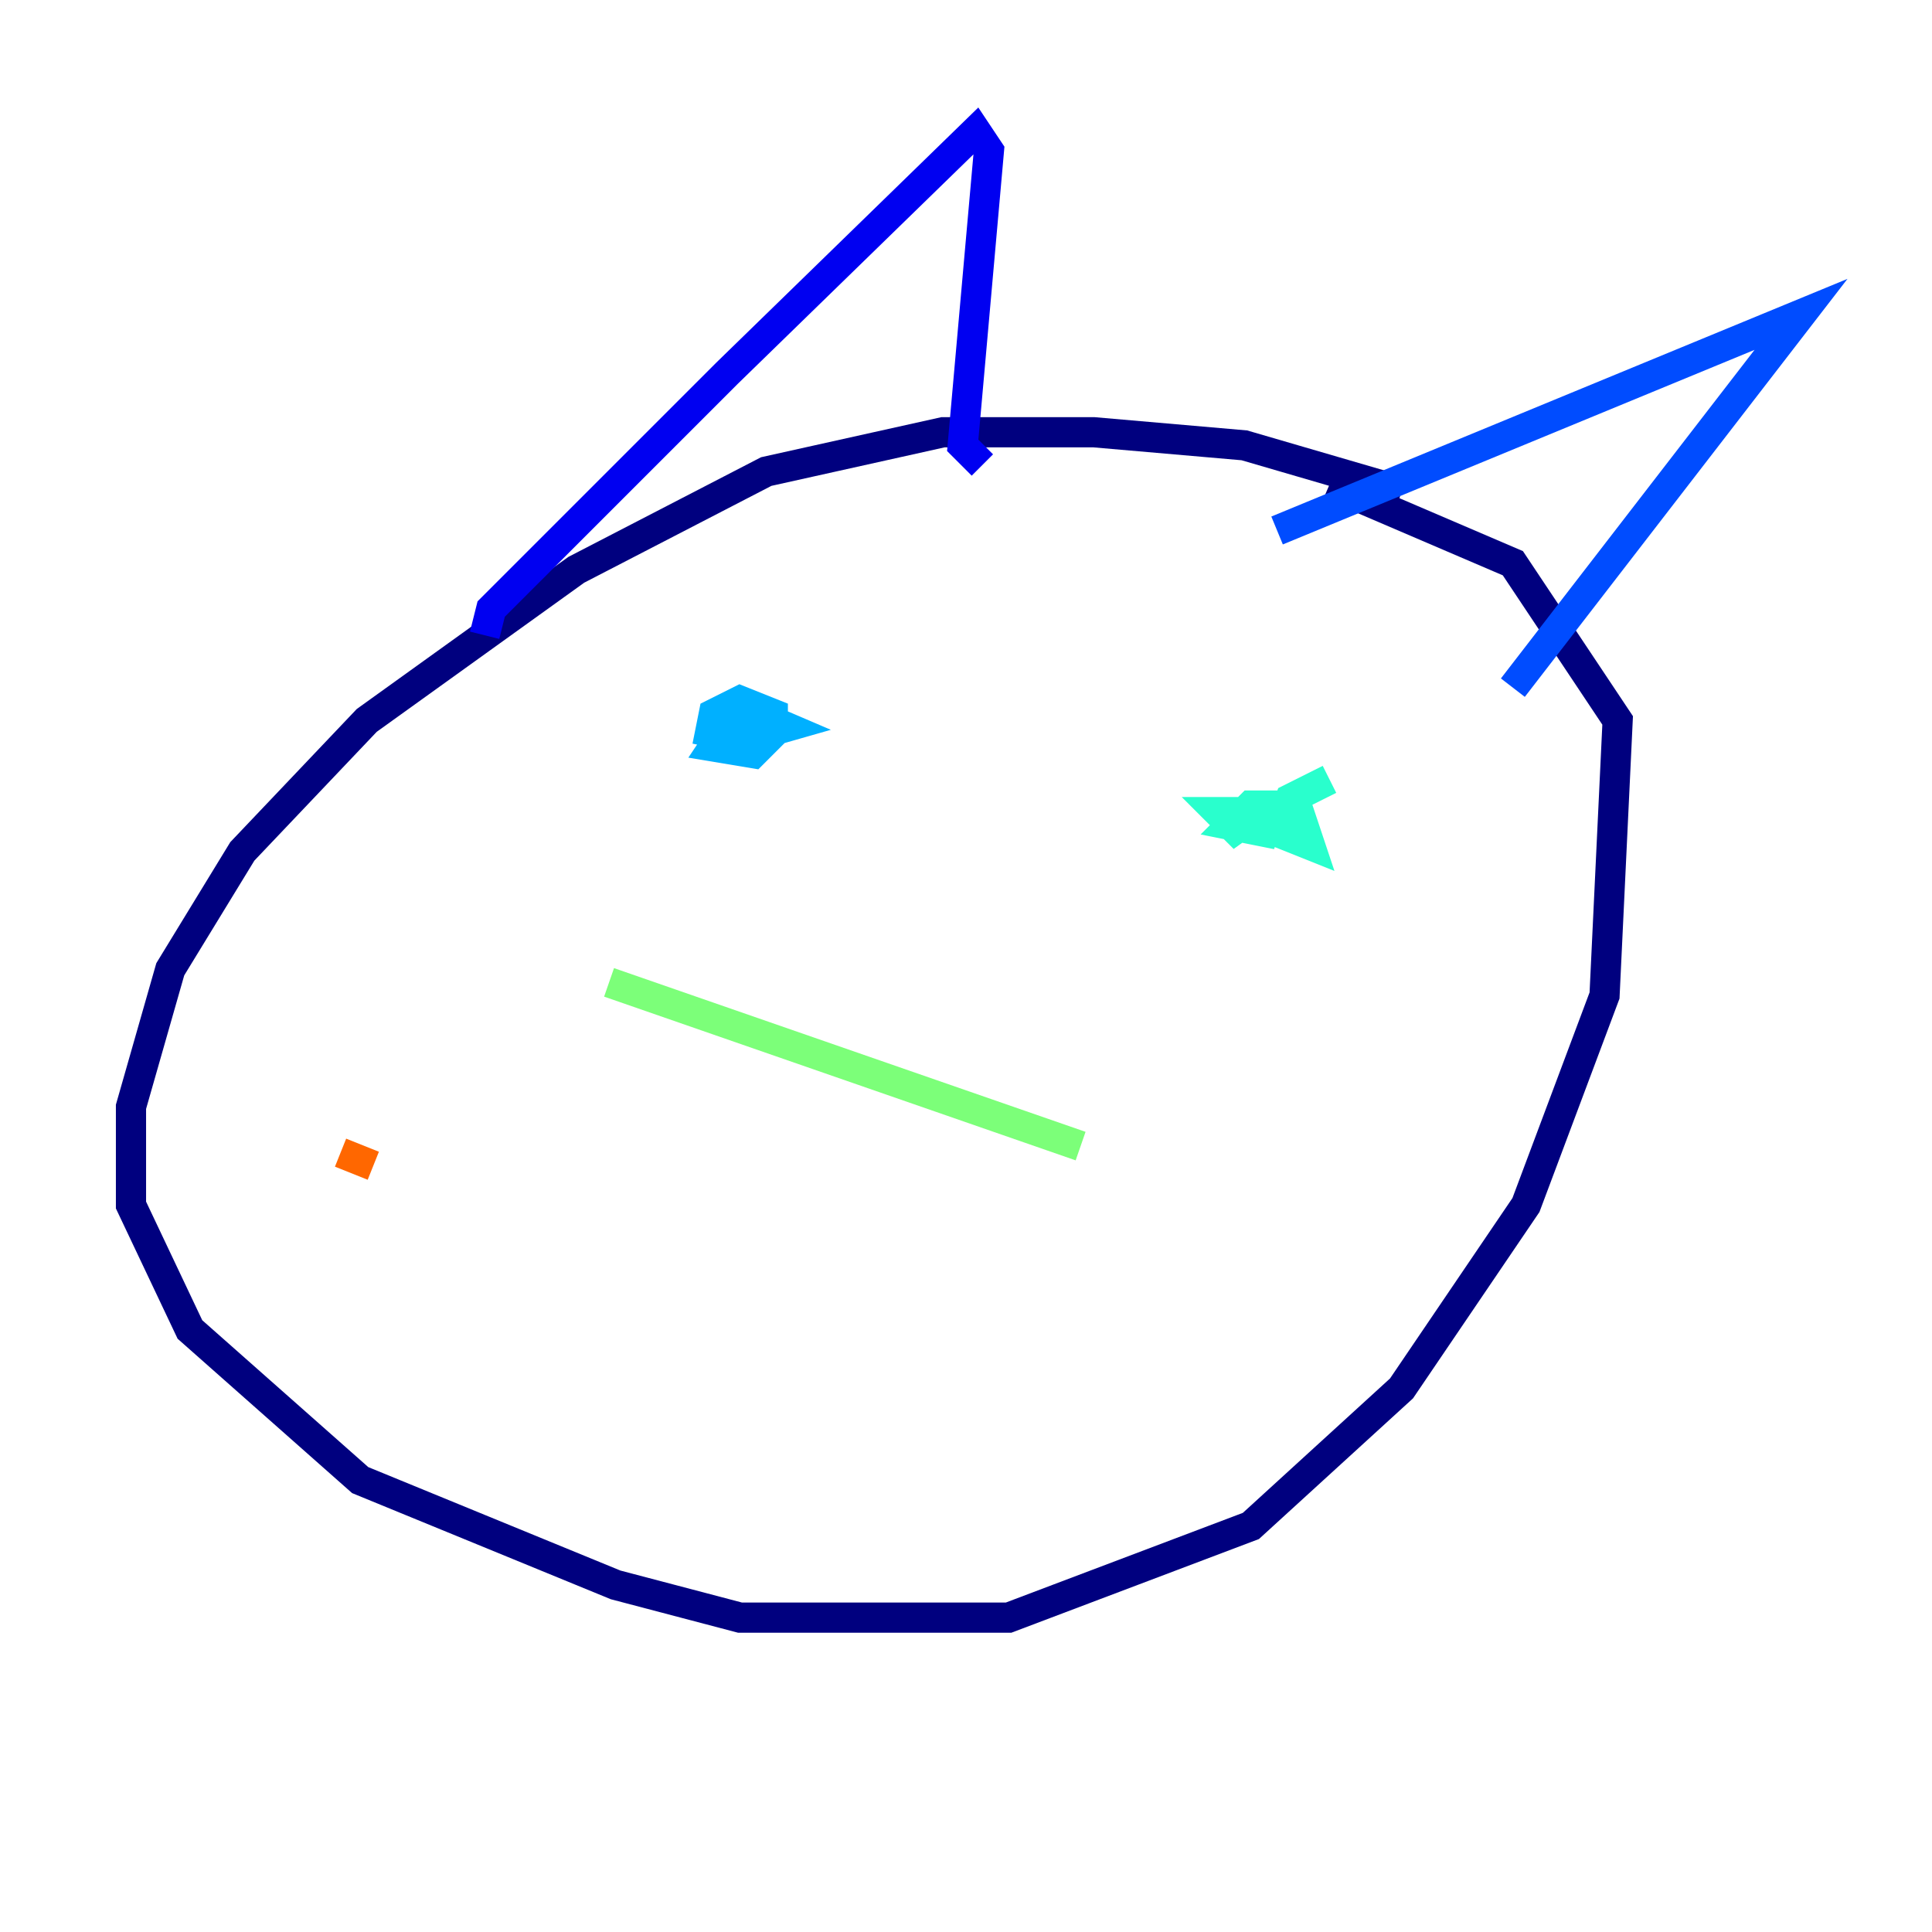 <?xml version="1.0" encoding="utf-8" ?>
<svg baseProfile="tiny" height="128" version="1.2" viewBox="0,0,128,128" width="128" xmlns="http://www.w3.org/2000/svg" xmlns:ev="http://www.w3.org/2001/xml-events" xmlns:xlink="http://www.w3.org/1999/xlink"><defs /><polyline fill="none" points="92.854,32.542 82.441,29.505 72.461,28.637 62.481,28.637 50.766,31.241 38.183,37.749 24.298,47.729 16.054,56.407 11.281,64.217 8.678,73.329 8.678,79.837 12.583,88.081 23.864,98.061 40.786,105.003 49.031,107.173 66.82,107.173 82.875,101.098 92.854,91.986 101.098,79.837 106.305,65.953 107.173,47.729 100.231,37.315 88.081,32.108" stroke="#00007f" stroke-width="2" /><polyline fill="none" points="32.108,42.088 32.542,40.352 48.163,24.732 64.651,8.678 65.519,9.98 63.783,29.505 65.085,30.807" stroke="#0000f1" stroke-width="2" /><polyline fill="none" points="84.61,35.146 119.322,20.827 100.231,45.559" stroke="#004cff" stroke-width="2" /><polyline fill="none" points="49.031,49.031 52.068,48.163 49.031,46.861 47.295,49.464 49.898,49.898 51.2,48.597 51.2,47.295 49.031,46.427 47.295,47.295 46.861,49.464" stroke="#00b0ff" stroke-width="2" /><polyline fill="none" points="88.081,51.634 85.478,52.936 84.61,55.105 86.78,55.973 85.912,53.37 82.875,53.37 81.573,54.671 83.742,55.105 84.176,53.803 80.705,53.803 82.441,55.539 81.573,53.803" stroke="#29ffcd" stroke-width="2" /><polyline fill="none" points="40.352,65.085 71.593,75.932" stroke="#7cff79" stroke-width="2" /><polyline fill="none" points="28.637,73.329 28.637,73.329" stroke="#cdff29" stroke-width="2" /><polyline fill="none" points="33.844,84.176 33.844,84.176" stroke="#ffc400" stroke-width="2" /><polyline fill="none" points="22.563,76.366 24.732,77.234" stroke="#ff6700" stroke-width="2" /><polyline fill="none" points="28.637,77.234 28.637,77.234" stroke="#f10700" stroke-width="2" /><polyline fill="none" points="39.919,76.366 39.919,76.366" stroke="#7f0000" stroke-width="2" /></svg>